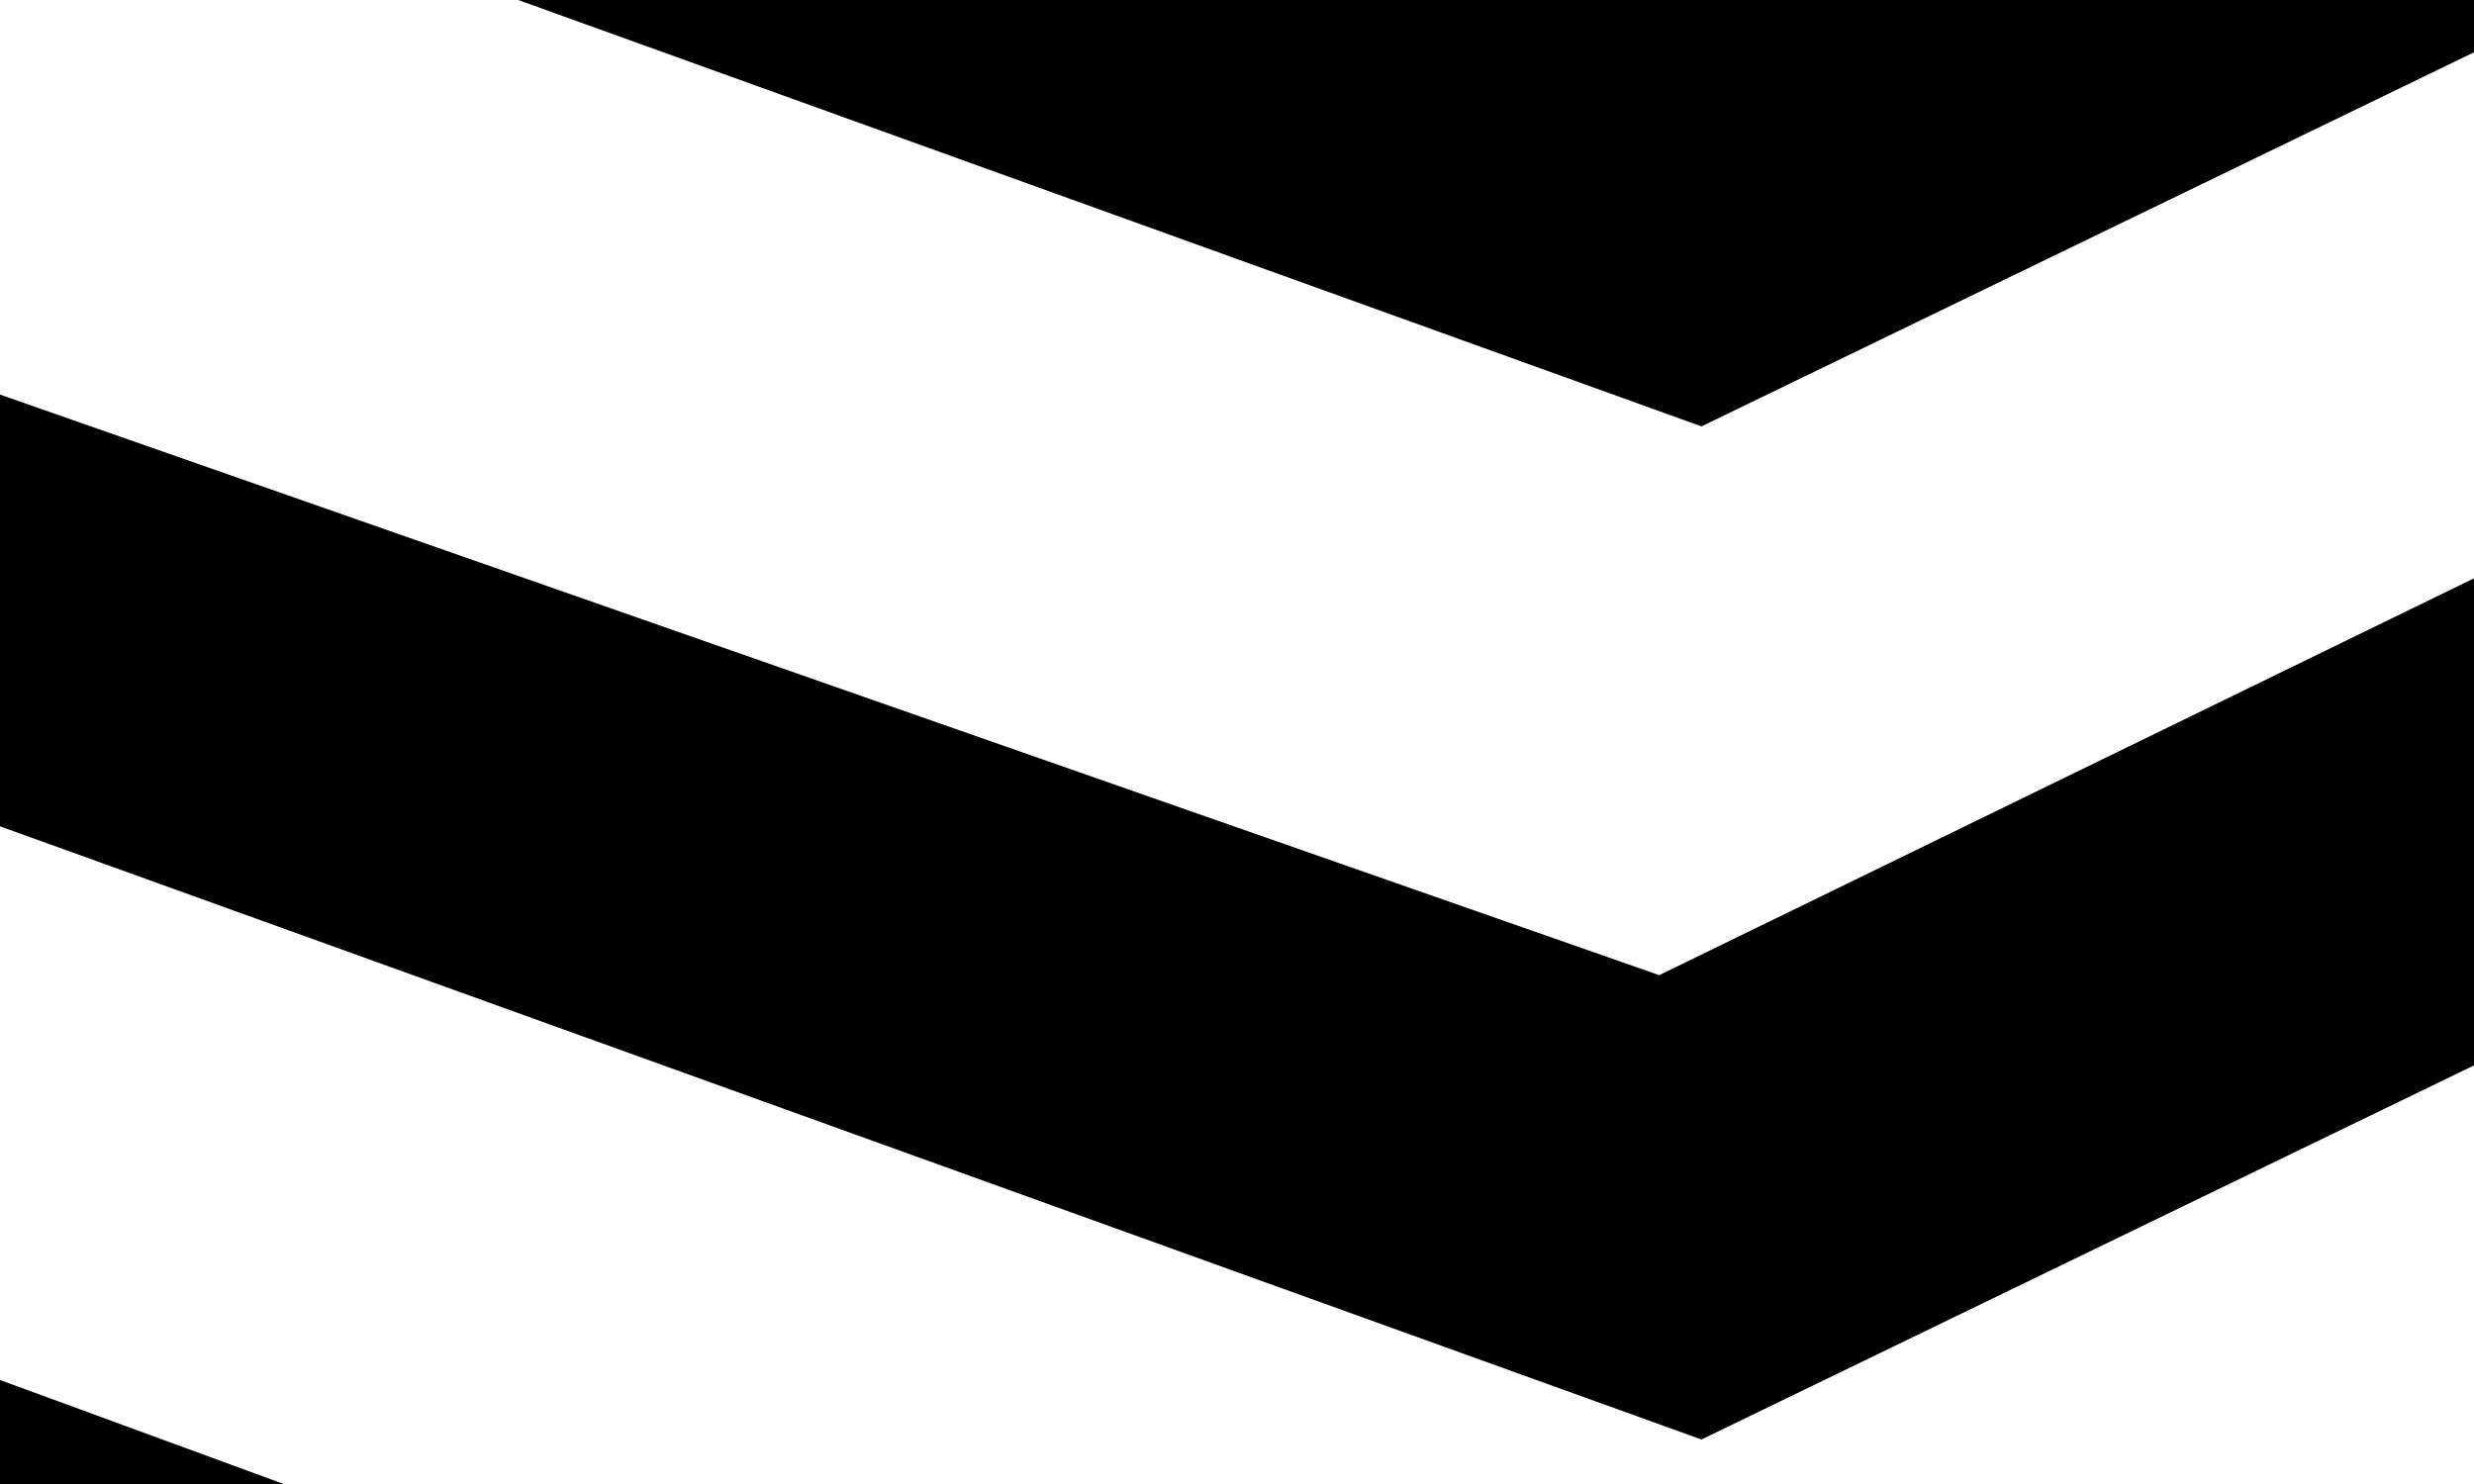 <?xml version="1.0" encoding="utf-8"?>
<!-- Generator: Adobe Illustrator 16.0.0, SVG Export Plug-In . SVG Version: 6.00 Build 0)  -->
<!DOCTYPE svg PUBLIC "-//W3C//DTD SVG 1.1//EN" "http://www.w3.org/Graphics/SVG/1.1/DTD/svg11.dtd">
<svg version="1.1" id="图层_1" xmlns="http://www.w3.org/2000/svg" xmlns:xlink="http://www.w3.org/1999/xlink" x="0px" y="0px"
	 width="300px" height="180px" viewBox="0 0 300 180" enable-background="new 0 0 300 180" xml:space="preserve">
<g>
	<path d="M534-107L93.68-235L-234-107L206.32,51.719L534-107z M-85.52-107l184.321-76.801L385.52-96.762L196.078-4.602L-85.52-107z
		 M467.441-4.602L534,15.879L206.32,174.603L-234,15.879l66.559-30.719L-106,10.762l307.199,107.519L400.879,21L467.441-4.602z
		 M467.441,113.16L534,133.642L206.32,292.359L-234,133.642l66.559-25.603L-106,128.521l307.199,112.64L406,138.763L467.441,113.16z
		 M462.32,230.922L534,256.521L206.32,415.238L-234,256.521l76.801-30.72l66.558,25.598l291.84,102.402l199.68-92.159
		L462.32,230.922z M462.32,230.922"/>
</g>
</svg>
